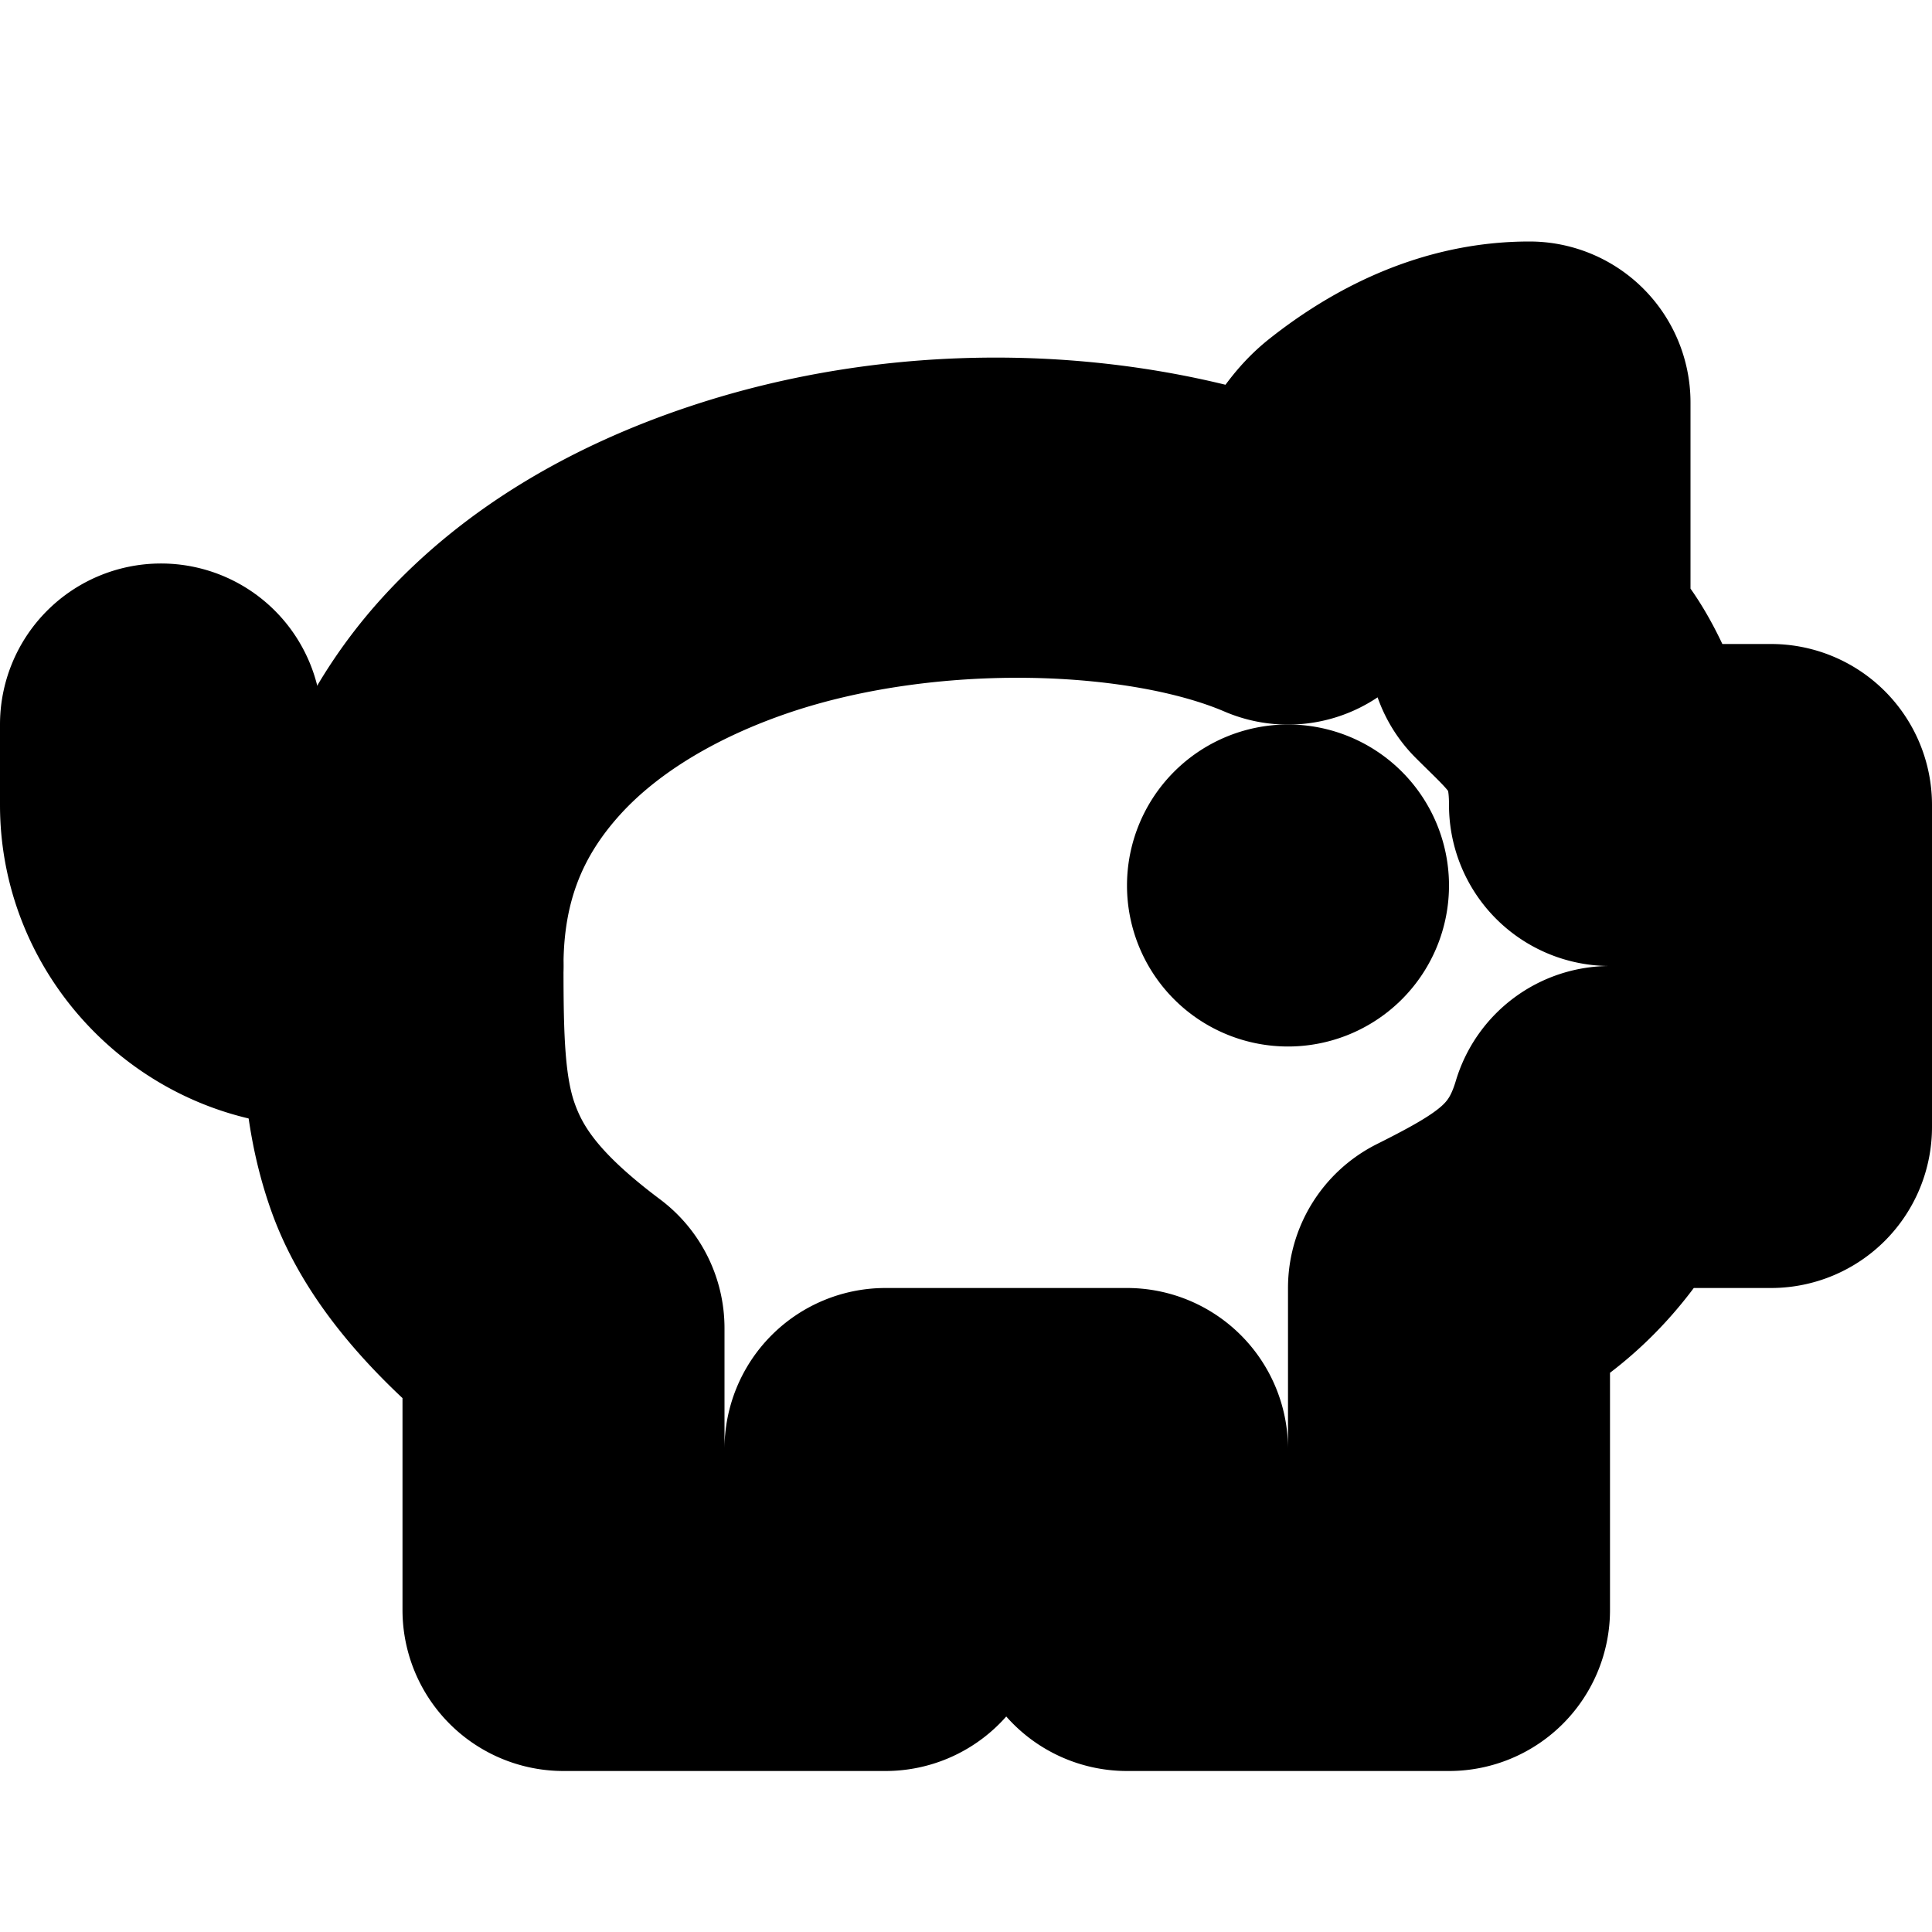 <?xml version="1.0" encoding="UTF-8" standalone="no"?>
<svg
   width="24"
   height="24"
   viewBox="0 0 24 24"
   fill="none"
   stroke="currentColor"
   stroke-width="2"
   stroke-linecap="round"
   stroke-linejoin="round"
   version="1.1"
   id="svg8"
   xmlns="http://www.w3.org/2000/svg"
   xmlns:svg="http://www.w3.org/2000/svg">
  <defs
     id="defs12" />
  <path
     style="color:#000000;fill:#000000;-inkscape-stroke:none"
     d="M 19,4 C 17.939,4 17.052,4.469 16.393,4.99 16.025,5.281 15.88,5.627 15.645,5.936 13.644,5.298 11.159,5.235 8.869,6.002 7.59,6.43 6.392,7.103 5.486,8.1 4.581,9.097 4,10.439 4,12 4,12.9 3.984,13.774 4.307,14.693 4.581,15.475 5.171,16.21 6,16.922 V 20 a 1,1 0 0 0 1,1 h 4 a 1,1 0 0 0 1,-1 v -1 h 1 v 1 a 1,1 0 0 0 1,1 h 4 a 1,1 0 0 0 1,-1 V 16.525 C 19.618,16.154 20.121,15.644 20.51,15 H 22 a 1,1 0 0 0 1,-1 V 10 A 1,1 0 0 0 22,9 H 20.725 C 20.526,8.441 20.299,7.991 20,7.658 V 5 A 1,1 0 0 0 19,4 Z M 18,6.408 V 8 a 1,1 0 0 0 0.293,0.707 C 18.793,9.207 19,9.333 19,10 a 1,1 0 0 0 1,1 h 1 v 2 h -1 a 1,1 0 0 0 -0.957,0.713 c -0.203,0.678 -0.562,0.928 -1.49,1.393 A 1,1 0 0 0 17,16 v 3 h -2 v -1 a 1,1 0 0 0 -1,-1 h -3 a 1,1 0 0 0 -1,1 v 1 H 8 V 16.5 A 1,1 0 0 0 7.6,15.699 C 6.702,15.026 6.371,14.537 6.193,14.031 6.016,13.526 6,12.9 6,12 6,10.911 6.357,10.115 6.967,9.443 7.577,8.772 8.472,8.245 9.506,7.898 11.573,7.206 14.182,7.31 15.605,7.92 a 1,1 0 0 0 1.344,-0.604 C 16.917,7.412 17.217,6.887 17.633,6.559 17.744,6.47 17.878,6.48 18,6.408 Z"
     id="path2" />
  <path
     style="color:#000000;fill:#000000;-inkscape-stroke:none"
     d="M 2,8 A 1,1 0 0 0 1,9 v 1 c 0,1.645 1.355,3 3,3 H 5 A 1,1 0 0 0 6,12 1,1 0 0 0 5,11 H 4 C 3.445,11 3,10.555 3,10 V 9 A 1,1 0 0 0 2,8 Z"
     id="path4" />
  <path
     style="color:#000000;fill:#000000;-inkscape-stroke:none"
     d="m 16,10 a 1,1 0 0 0 -1,1 1,1 0 0 0 1,1 1,1 0 0 0 1,-1 1,1 0 0 0 -1,-1 z"
     id="path6" />
</svg>
